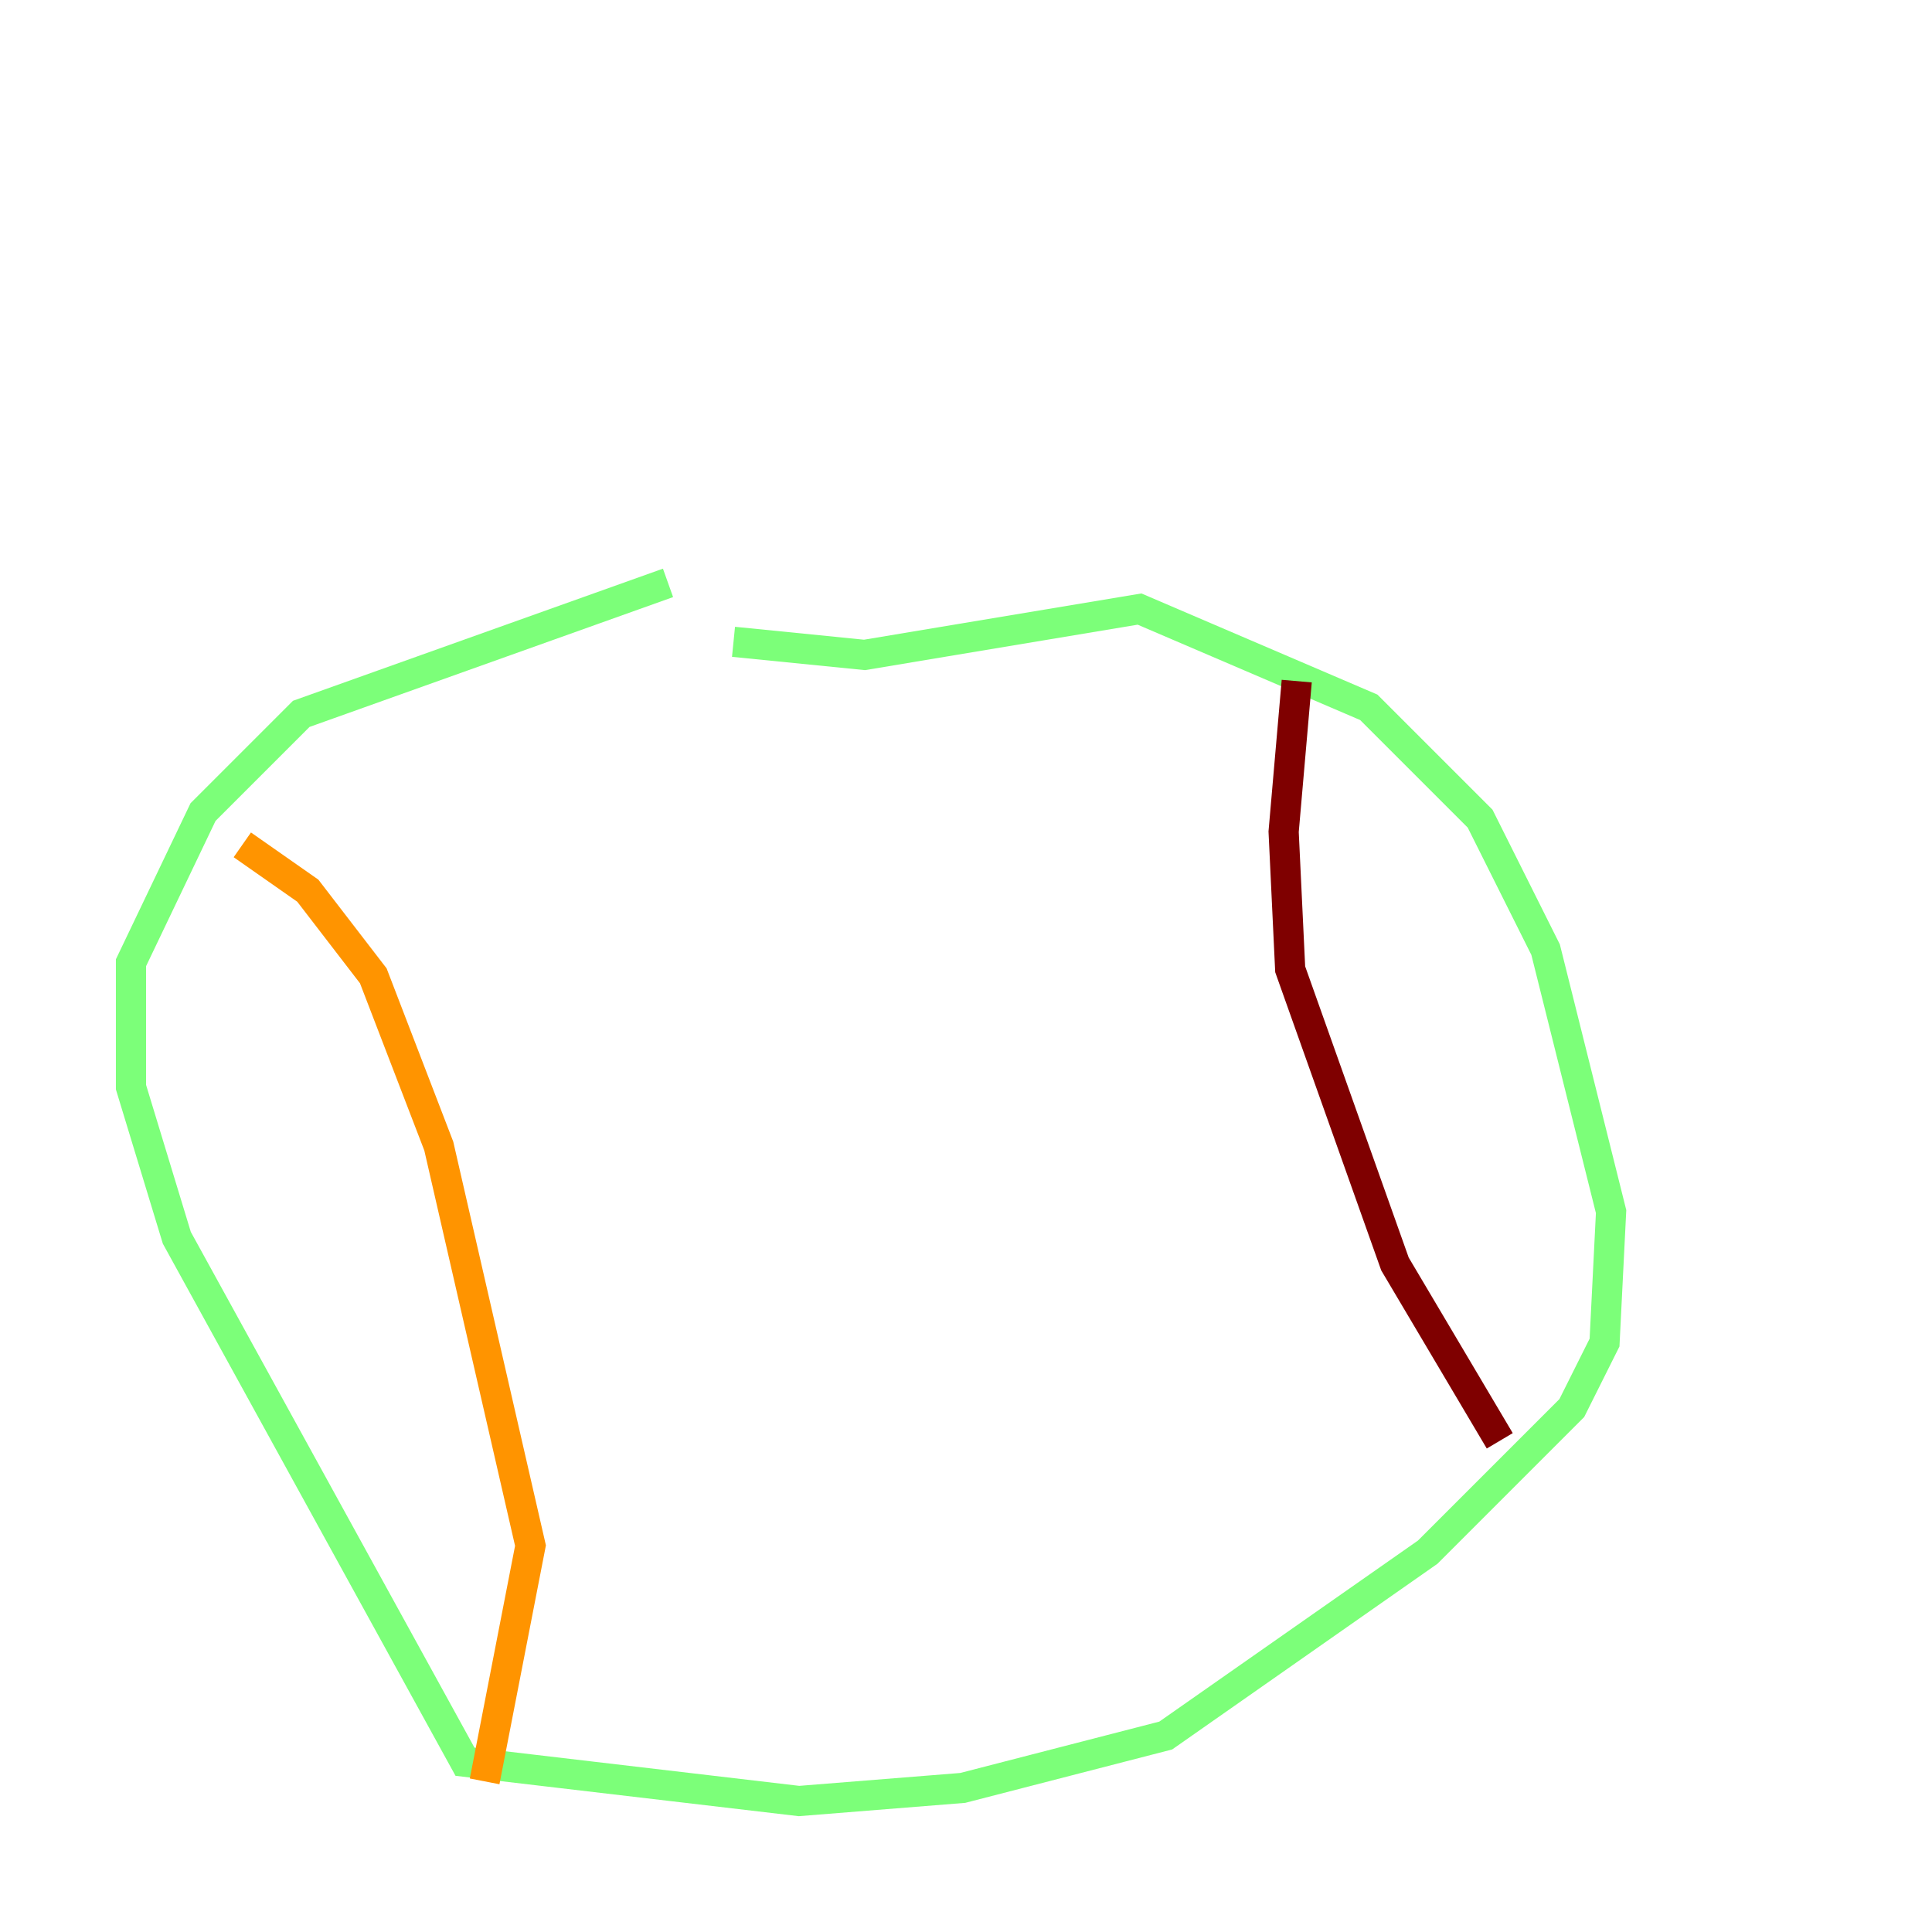 <?xml version="1.0" encoding="utf-8" ?>
<svg baseProfile="tiny" height="128" version="1.2" viewBox="0,0,128,128" width="128" xmlns="http://www.w3.org/2000/svg" xmlns:ev="http://www.w3.org/2001/xml-events" xmlns:xlink="http://www.w3.org/1999/xlink"><defs /><polyline fill="none" points="66.82,8.678 66.82,8.678" stroke="#00007f" stroke-width="2" /><polyline fill="none" points="29.505,44.691 29.505,44.691" stroke="#0080ff" stroke-width="2" /><polyline fill="none" points="44.258,38.617 19.959,47.295 13.451,53.803 8.678,63.783 8.678,72.027 11.715,82.007 30.807,116.719 52.936,119.322 63.783,118.454 77.234,114.983 94.59,102.834 104.136,93.288 106.305,88.949 106.739,80.271 102.4,62.915 98.061,54.237 90.685,46.861 75.498,40.352 57.275,43.39 48.597,42.522" stroke="#7cff79" stroke-width="2" /><polyline fill="none" points="16.054,55.973 20.393,59.01 24.732,64.651 29.071,75.932 35.146,102.4 32.108,118.02" stroke="#ff9400" stroke-width="2" /><polyline fill="none" points="85.912,45.125 85.044,55.105 85.478,64.217 92.42,83.742 99.363,95.458" stroke="#7f0000" stroke-width="2" /></svg>